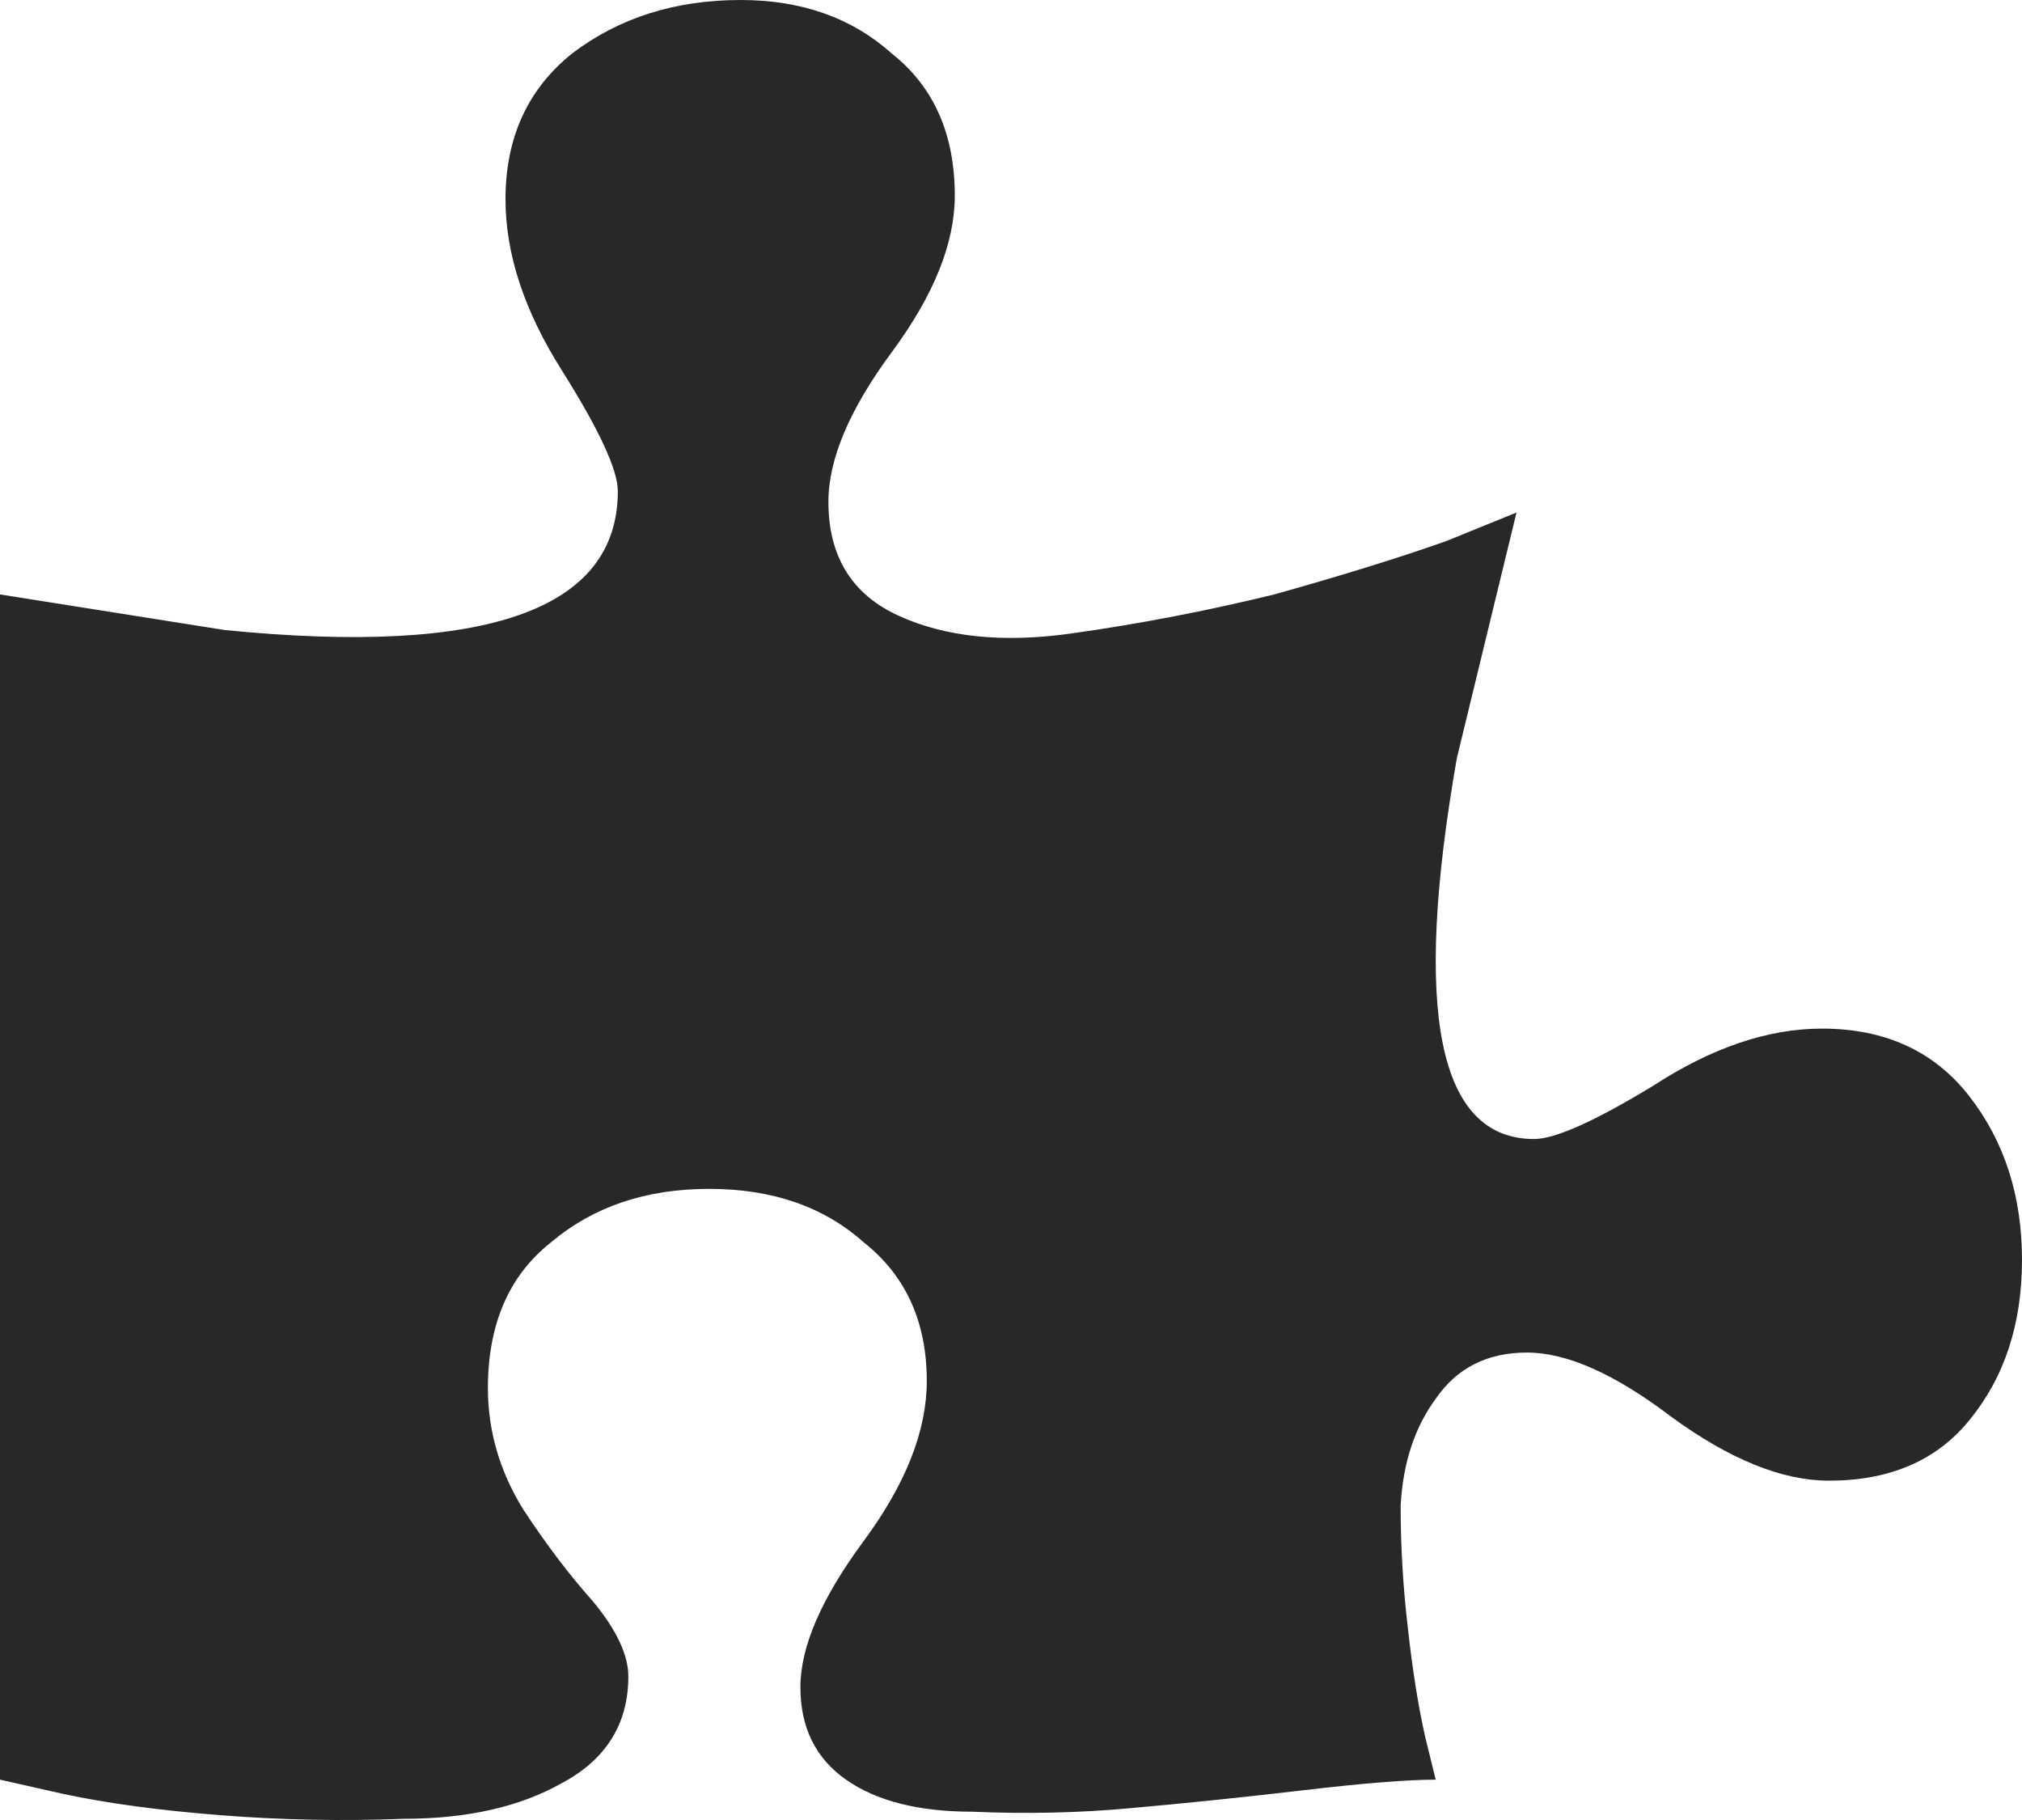 <svg width="20" height="18" viewBox="0 0 20 18" fill="none" xmlns="http://www.w3.org/2000/svg">
<path d="M18.021 10.173C18.646 10.173 19.132 10.396 19.479 10.842C19.826 11.288 20 11.828 20 12.461C20 13.095 19.826 13.623 19.479 14.046C19.155 14.445 18.692 14.644 18.09 14.644C17.627 14.644 17.107 14.433 16.528 14.01C15.972 13.588 15.498 13.377 15.104 13.377C14.711 13.377 14.41 13.529 14.201 13.834C13.993 14.116 13.877 14.468 13.854 14.89C13.854 15.289 13.877 15.688 13.924 16.087C13.97 16.51 14.028 16.873 14.097 17.179L14.201 17.601C13.924 17.601 13.484 17.636 12.882 17.707C12.28 17.777 11.713 17.836 11.181 17.883C10.671 17.93 10.15 17.941 9.618 17.918C9.086 17.918 8.669 17.812 8.368 17.601C8.067 17.39 7.917 17.085 7.917 16.686C7.917 16.287 8.125 15.806 8.542 15.242C8.958 14.679 9.167 14.151 9.167 13.658C9.167 13.072 8.958 12.614 8.542 12.286C8.148 11.934 7.639 11.758 7.014 11.758C6.389 11.758 5.868 11.934 5.451 12.286C5.035 12.614 4.826 13.095 4.826 13.729C4.826 14.151 4.942 14.55 5.174 14.926C5.405 15.278 5.637 15.583 5.868 15.841C6.1 16.123 6.215 16.369 6.215 16.58C6.215 17.049 5.995 17.402 5.556 17.636C5.139 17.871 4.618 17.988 3.993 17.988C3.391 18.012 2.789 18 2.188 17.953C1.586 17.906 1.065 17.836 0.625 17.742L0 17.601V5.879C0 5.879 0.741 5.996 2.222 6.231C4.815 6.489 6.111 6.031 6.111 4.858C6.111 4.647 5.926 4.248 5.556 3.661C5.185 3.074 5 2.511 5 1.971C5 1.361 5.22 0.88 5.66 0.528C6.123 0.176 6.678 0 7.326 0C7.928 0 8.426 0.176 8.819 0.528C9.236 0.857 9.444 1.326 9.444 1.936C9.444 2.405 9.236 2.922 8.819 3.485C8.403 4.048 8.194 4.541 8.194 4.963C8.194 5.503 8.426 5.879 8.889 6.09C9.352 6.301 9.919 6.36 10.59 6.266C11.262 6.172 11.933 6.043 12.604 5.879C13.275 5.691 13.843 5.515 14.306 5.351L15 5.069C15 5.069 14.803 5.879 14.41 7.498C13.97 10.009 14.225 11.265 15.174 11.265C15.382 11.265 15.775 11.089 16.354 10.737C16.933 10.361 17.488 10.173 18.021 10.173Z" fill="#282828"/>
</svg>

